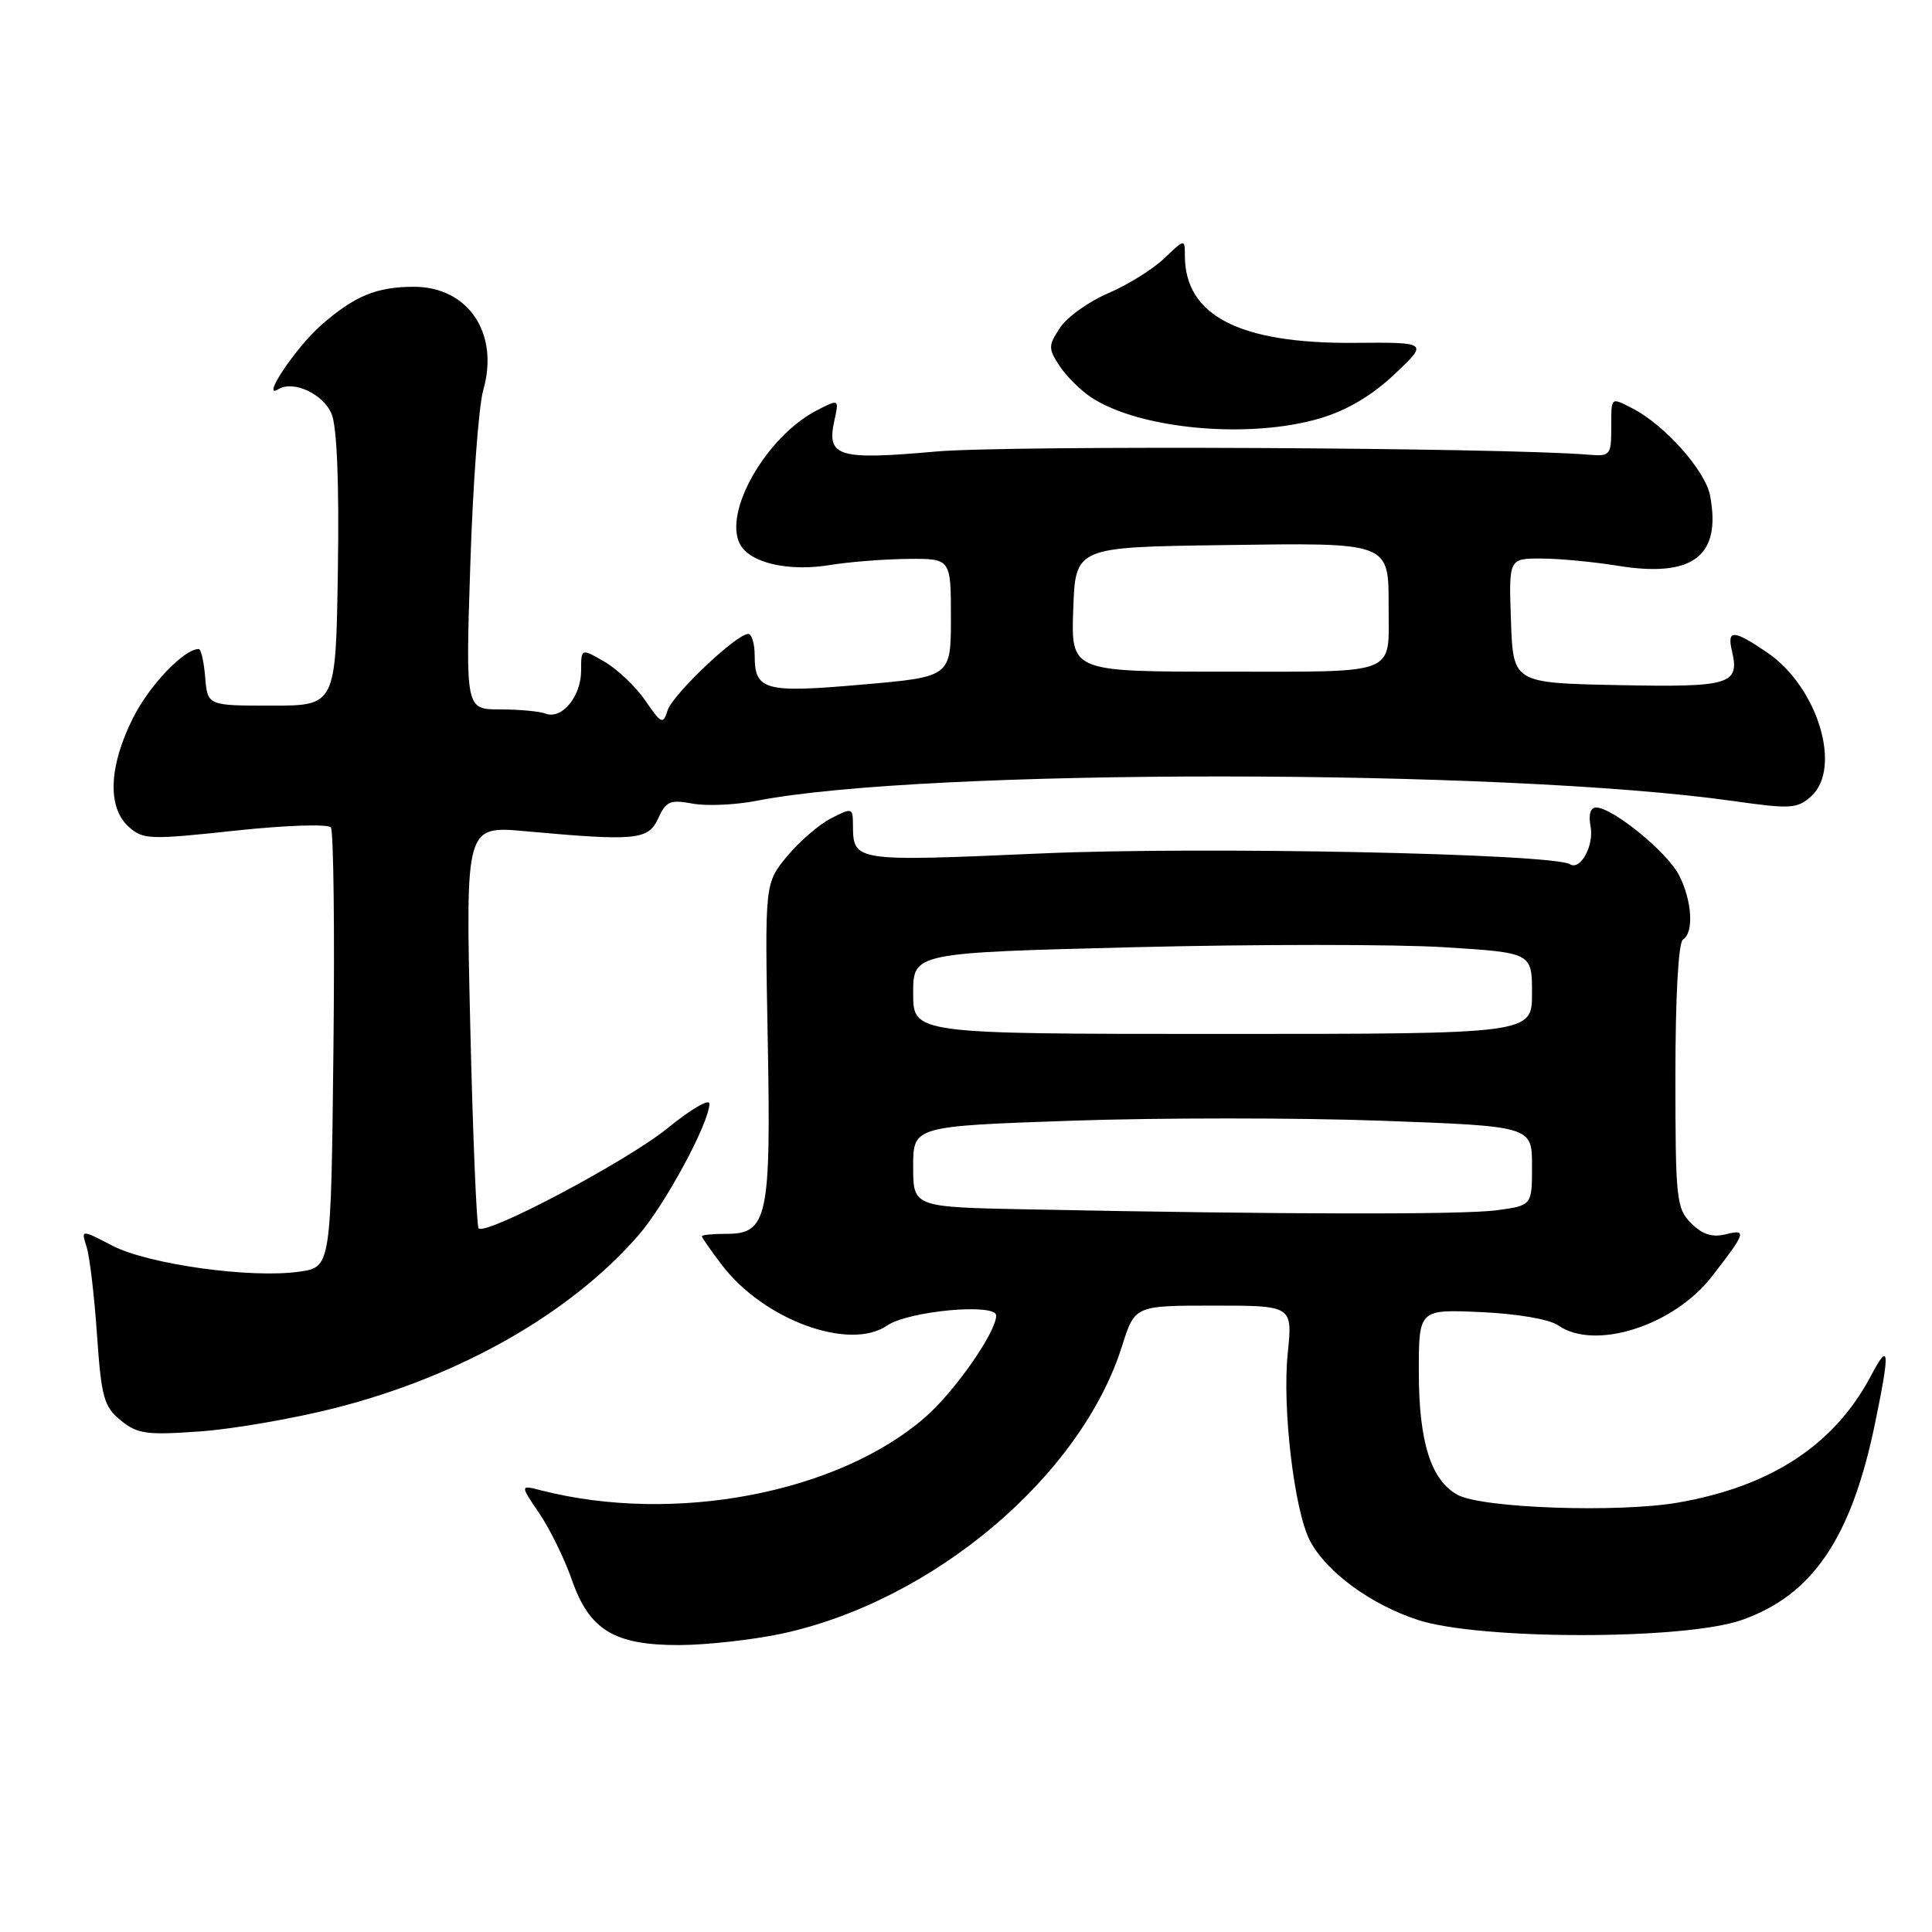 <?xml version="1.0" encoding="UTF-8" standalone="no"?>
<!DOCTYPE svg PUBLIC "-//W3C//DTD SVG 1.1//EN" "http://www.w3.org/Graphics/SVG/1.1/DTD/svg11.dtd" >
<svg xmlns="http://www.w3.org/2000/svg" xmlns:xlink="http://www.w3.org/1999/xlink" version="1.1" viewBox="0 0 256 256">
 <g >
 <path fill="currentColor"
d=" M 103.44 216.50 C 123.56 212.23 143.23 195.65 148.68 178.35 C 150.37 173.00 150.37 173.00 160.82 173.00 C 171.28 173.00 171.28 173.00 170.63 179.34 C 169.89 186.58 171.49 200.11 173.56 204.12 C 175.70 208.25 181.59 212.59 187.85 214.64 C 195.99 217.32 223.12 217.33 230.76 214.67 C 240.16 211.39 245.30 203.83 248.44 188.66 C 250.46 178.87 250.36 177.65 247.91 182.30 C 243.08 191.44 234.71 196.95 222.35 199.10 C 214.45 200.47 196.45 199.85 193.17 198.09 C 189.62 196.19 188.00 191.08 188.00 181.77 C 188.00 173.49 188.00 173.49 196.25 173.86 C 201.07 174.08 205.32 174.81 206.47 175.62 C 211.30 179.00 221.74 175.69 226.81 169.17 C 231.35 163.34 231.51 162.83 228.67 163.55 C 226.88 163.99 225.58 163.58 224.09 162.09 C 222.13 160.13 222.00 158.91 222.00 142.56 C 222.00 132.01 222.40 124.87 223.00 124.50 C 224.48 123.58 224.21 119.31 222.46 115.93 C 220.89 112.88 213.66 107.00 211.49 107.00 C 210.74 107.00 210.46 107.95 210.76 109.51 C 211.24 112.02 209.42 115.38 208.04 114.52 C 205.74 113.10 159.39 112.15 138.10 113.08 C 112.97 114.18 113.05 114.19 113.02 109.22 C 113.00 107.03 112.89 107.01 110.09 108.45 C 108.49 109.28 105.87 111.55 104.26 113.50 C 101.34 117.05 101.34 117.05 101.73 137.77 C 102.17 161.39 101.71 163.51 96.21 163.49 C 94.44 163.49 93.00 163.63 93.00 163.81 C 93.00 163.99 94.21 165.72 95.68 167.65 C 101.21 174.90 112.56 179.05 117.53 175.65 C 120.37 173.70 132.00 172.63 132.00 174.32 C 132.00 176.50 126.55 184.33 122.65 187.74 C 111.11 197.85 89.36 202.00 71.70 197.48 C 68.90 196.76 68.90 196.76 71.47 200.54 C 72.88 202.63 74.81 206.57 75.77 209.32 C 78.08 215.98 81.39 218.00 90.00 217.98 C 93.58 217.97 99.62 217.30 103.44 216.50 Z  M 44.49 186.55 C 61.06 182.31 75.60 174.02 84.60 163.68 C 88.15 159.60 94.00 148.75 94.00 146.24 C 94.00 145.54 91.51 147.00 88.47 149.48 C 83.13 153.83 64.42 163.75 63.42 162.76 C 63.15 162.49 62.65 150.38 62.31 135.84 C 61.69 109.42 61.69 109.42 69.60 110.14 C 84.28 111.47 85.90 111.32 87.22 108.43 C 88.24 106.17 88.81 105.93 91.76 106.48 C 93.61 106.83 97.46 106.66 100.31 106.10 C 122.28 101.79 199.22 101.82 229.74 106.15 C 237.28 107.22 238.16 107.16 239.99 105.51 C 244.13 101.76 240.84 91.00 234.16 86.46 C 229.68 83.42 228.82 83.38 229.49 86.25 C 230.54 90.70 229.30 91.08 214.42 90.78 C 200.50 90.50 200.50 90.50 200.21 82.25 C 199.92 74.00 199.92 74.00 204.21 74.01 C 206.57 74.01 211.09 74.44 214.25 74.95 C 224.29 76.60 228.11 73.73 226.60 65.69 C 225.98 62.37 220.59 56.31 216.32 54.12 C 213.38 52.62 213.50 52.51 213.50 56.75 C 213.50 60.31 213.34 60.49 210.50 60.25 C 199.08 59.30 133.60 58.98 124.02 59.83 C 111.04 60.99 109.51 60.52 110.55 55.77 C 111.19 52.85 111.19 52.85 108.24 54.37 C 101.54 57.84 95.79 67.87 98.06 72.12 C 99.39 74.60 104.48 75.77 109.98 74.87 C 112.46 74.46 117.09 74.09 120.25 74.06 C 126.00 74.00 126.00 74.00 126.00 81.84 C 126.00 89.69 126.00 89.69 114.25 90.71 C 101.31 91.85 100.00 91.49 100.00 86.88 C 100.00 85.29 99.61 84.00 99.14 84.00 C 97.59 84.00 89.13 92.02 88.46 94.13 C 87.86 96.03 87.63 95.93 85.52 92.84 C 84.26 91.00 81.83 88.69 80.11 87.69 C 77.00 85.89 77.00 85.89 77.00 88.87 C 77.00 92.29 74.44 95.38 72.29 94.56 C 71.49 94.25 68.78 94.00 66.26 94.00 C 61.69 94.00 61.69 94.00 62.32 74.75 C 62.66 64.16 63.43 53.79 64.03 51.70 C 66.19 44.17 62.05 38.00 54.84 38.00 C 49.90 38.00 46.96 39.22 42.56 43.08 C 39.19 46.04 34.50 53.05 36.87 51.58 C 38.86 50.35 42.83 52.19 43.94 54.85 C 44.65 56.57 44.95 64.00 44.77 75.52 C 44.50 93.50 44.50 93.50 36.00 93.50 C 27.50 93.50 27.50 93.50 27.19 89.75 C 27.02 87.69 26.64 86.00 26.34 86.00 C 24.36 86.00 19.76 90.84 17.59 95.20 C 14.42 101.56 14.21 106.97 17.03 109.53 C 18.94 111.26 19.79 111.29 31.12 110.07 C 37.81 109.35 43.47 109.16 43.84 109.64 C 44.20 110.11 44.36 123.41 44.18 139.20 C 43.86 167.90 43.86 167.90 39.68 168.50 C 33.29 169.43 19.64 167.53 14.89 165.06 C 10.74 162.90 10.74 162.90 11.47 165.20 C 11.88 166.46 12.50 171.70 12.85 176.84 C 13.43 185.19 13.77 186.39 16.00 188.21 C 18.21 190.01 19.43 190.18 26.50 189.67 C 30.90 189.36 39.00 187.95 44.49 186.55 Z  M 174.96 55.42 C 178.48 54.37 181.81 52.40 184.78 49.59 C 189.27 45.35 189.27 45.35 179.39 45.43 C 164.21 45.54 157.00 41.82 157.00 33.86 C 157.00 31.64 156.98 31.64 154.25 34.25 C 152.74 35.69 149.39 37.77 146.81 38.87 C 144.24 39.97 141.37 42.03 140.45 43.44 C 138.89 45.81 138.89 46.18 140.40 48.49 C 141.29 49.85 143.19 51.73 144.61 52.67 C 151.07 56.90 165.56 58.21 174.96 55.42 Z  M 136.25 160.25 C 121.00 159.95 121.00 159.95 121.00 154.59 C 121.00 149.23 121.00 149.23 141.99 148.50 C 153.54 148.10 171.99 148.10 182.99 148.50 C 203.00 149.23 203.00 149.23 203.00 154.48 C 203.00 159.73 203.00 159.73 198.36 160.36 C 193.96 160.97 169.93 160.92 136.25 160.25 Z  M 121.00 131.62 C 121.00 126.25 121.00 126.25 150.32 125.51 C 166.44 125.11 184.89 125.11 191.32 125.51 C 203.00 126.24 203.00 126.24 203.00 131.62 C 203.00 137.00 203.00 137.00 162.00 137.00 C 121.00 137.00 121.00 137.00 121.00 131.62 Z  M 142.21 80.75 C 142.50 72.50 142.50 72.50 162.00 72.23 C 184.39 71.91 184.00 71.77 184.00 80.61 C 184.00 89.55 185.43 89.00 162.35 89.00 C 141.92 89.00 141.92 89.00 142.21 80.75 Z "/>
</g>
</svg>